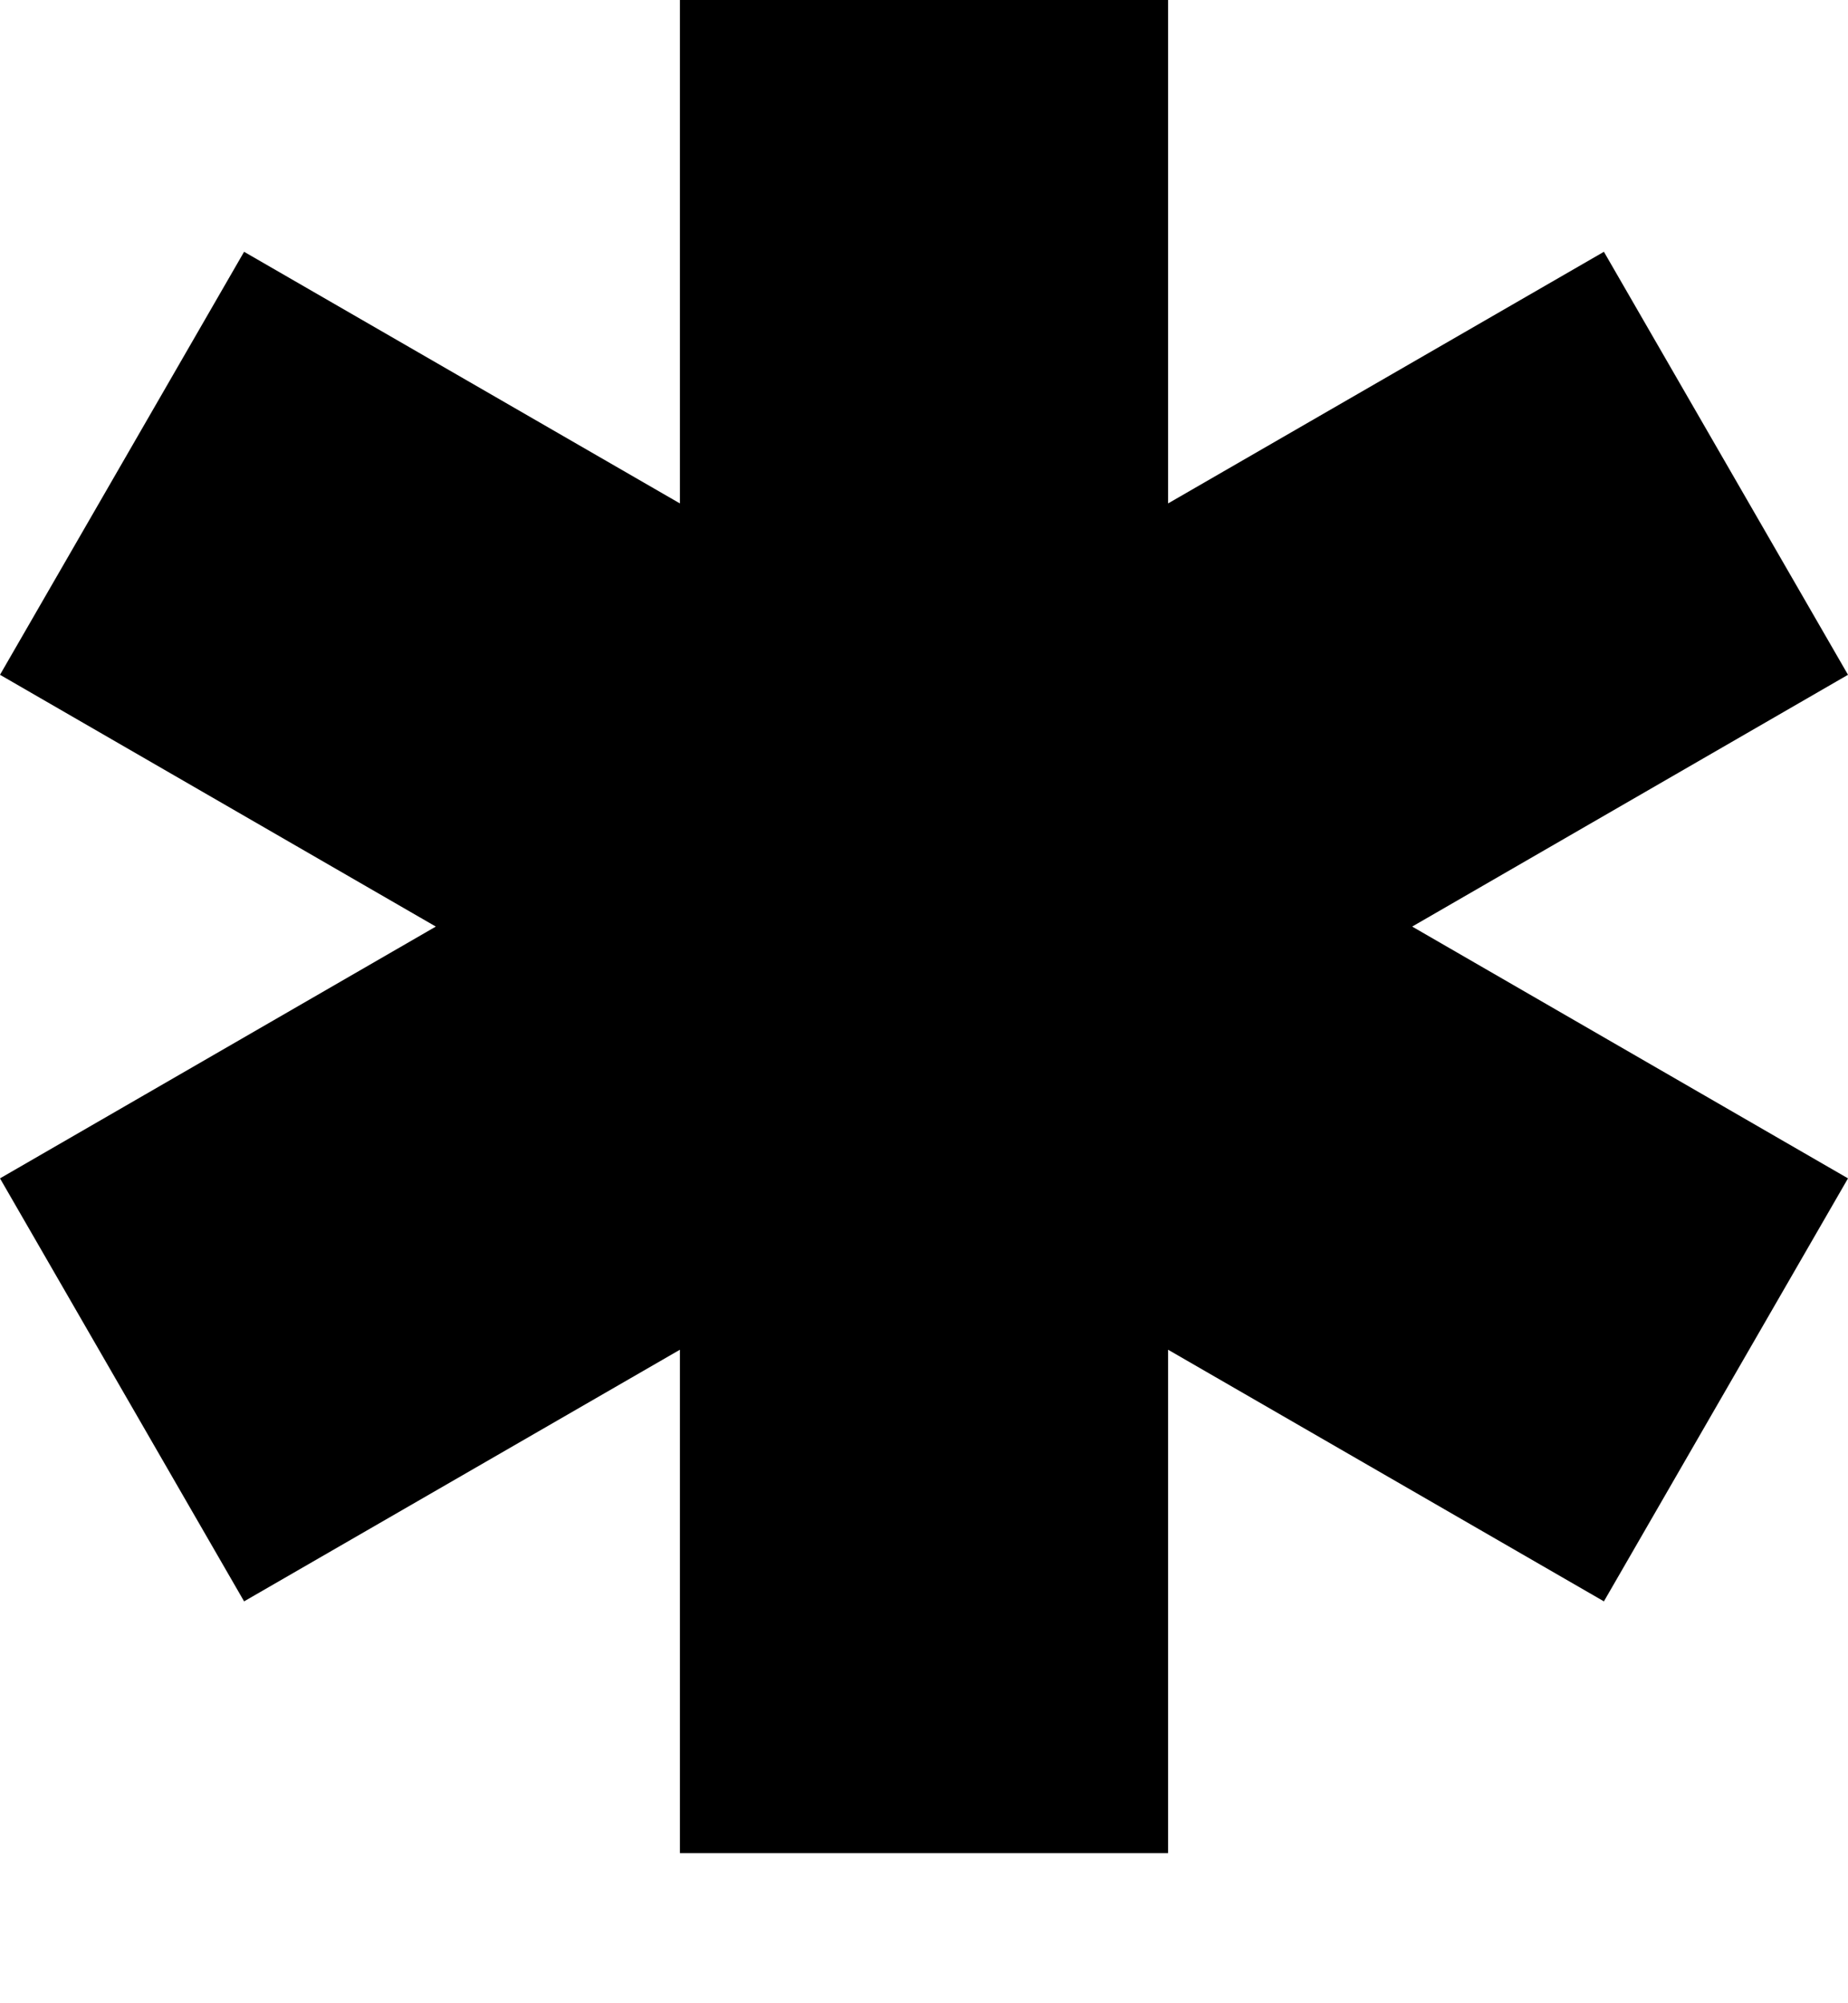 <?xml version="1.0" encoding="UTF-8"?>
<svg width="12px" preserveAspectRatio="none" height="13px" viewBox="0 0 12 13" version="1.1" xmlns="http://www.w3.org/2000/svg" xmlns:xlink="http://www.w3.org/1999/xlink">
    <!-- Generator: Sketch 51.1 (57501) - http://www.bohemiancoding.com/sketch -->
    <title>Fill 2</title>
    <desc>Created with Sketch.</desc>
    <defs></defs>
    <g id="onboarding" stroke="none" stroke-width="1" fill="none" fill-rule="evenodd">
        <g id="login-form-6-digit-entry" transform="translate(-44, -474)" fill="#000000">
            <polyline id="Fill-2" points="56 478.379 54.415 475.634 51.585 477.267 51.585 474 48.415 474 48.415 477.267 45.585 475.634 44 478.379 46.83 480.013 44 481.647 45.585 484.392 48.415 482.759 48.415 486.026 51.585 486.026 51.585 482.759 54.415 484.392 56 481.647 53.17 480.013 56 478.379"></polyline>
        </g>
    </g>
</svg>